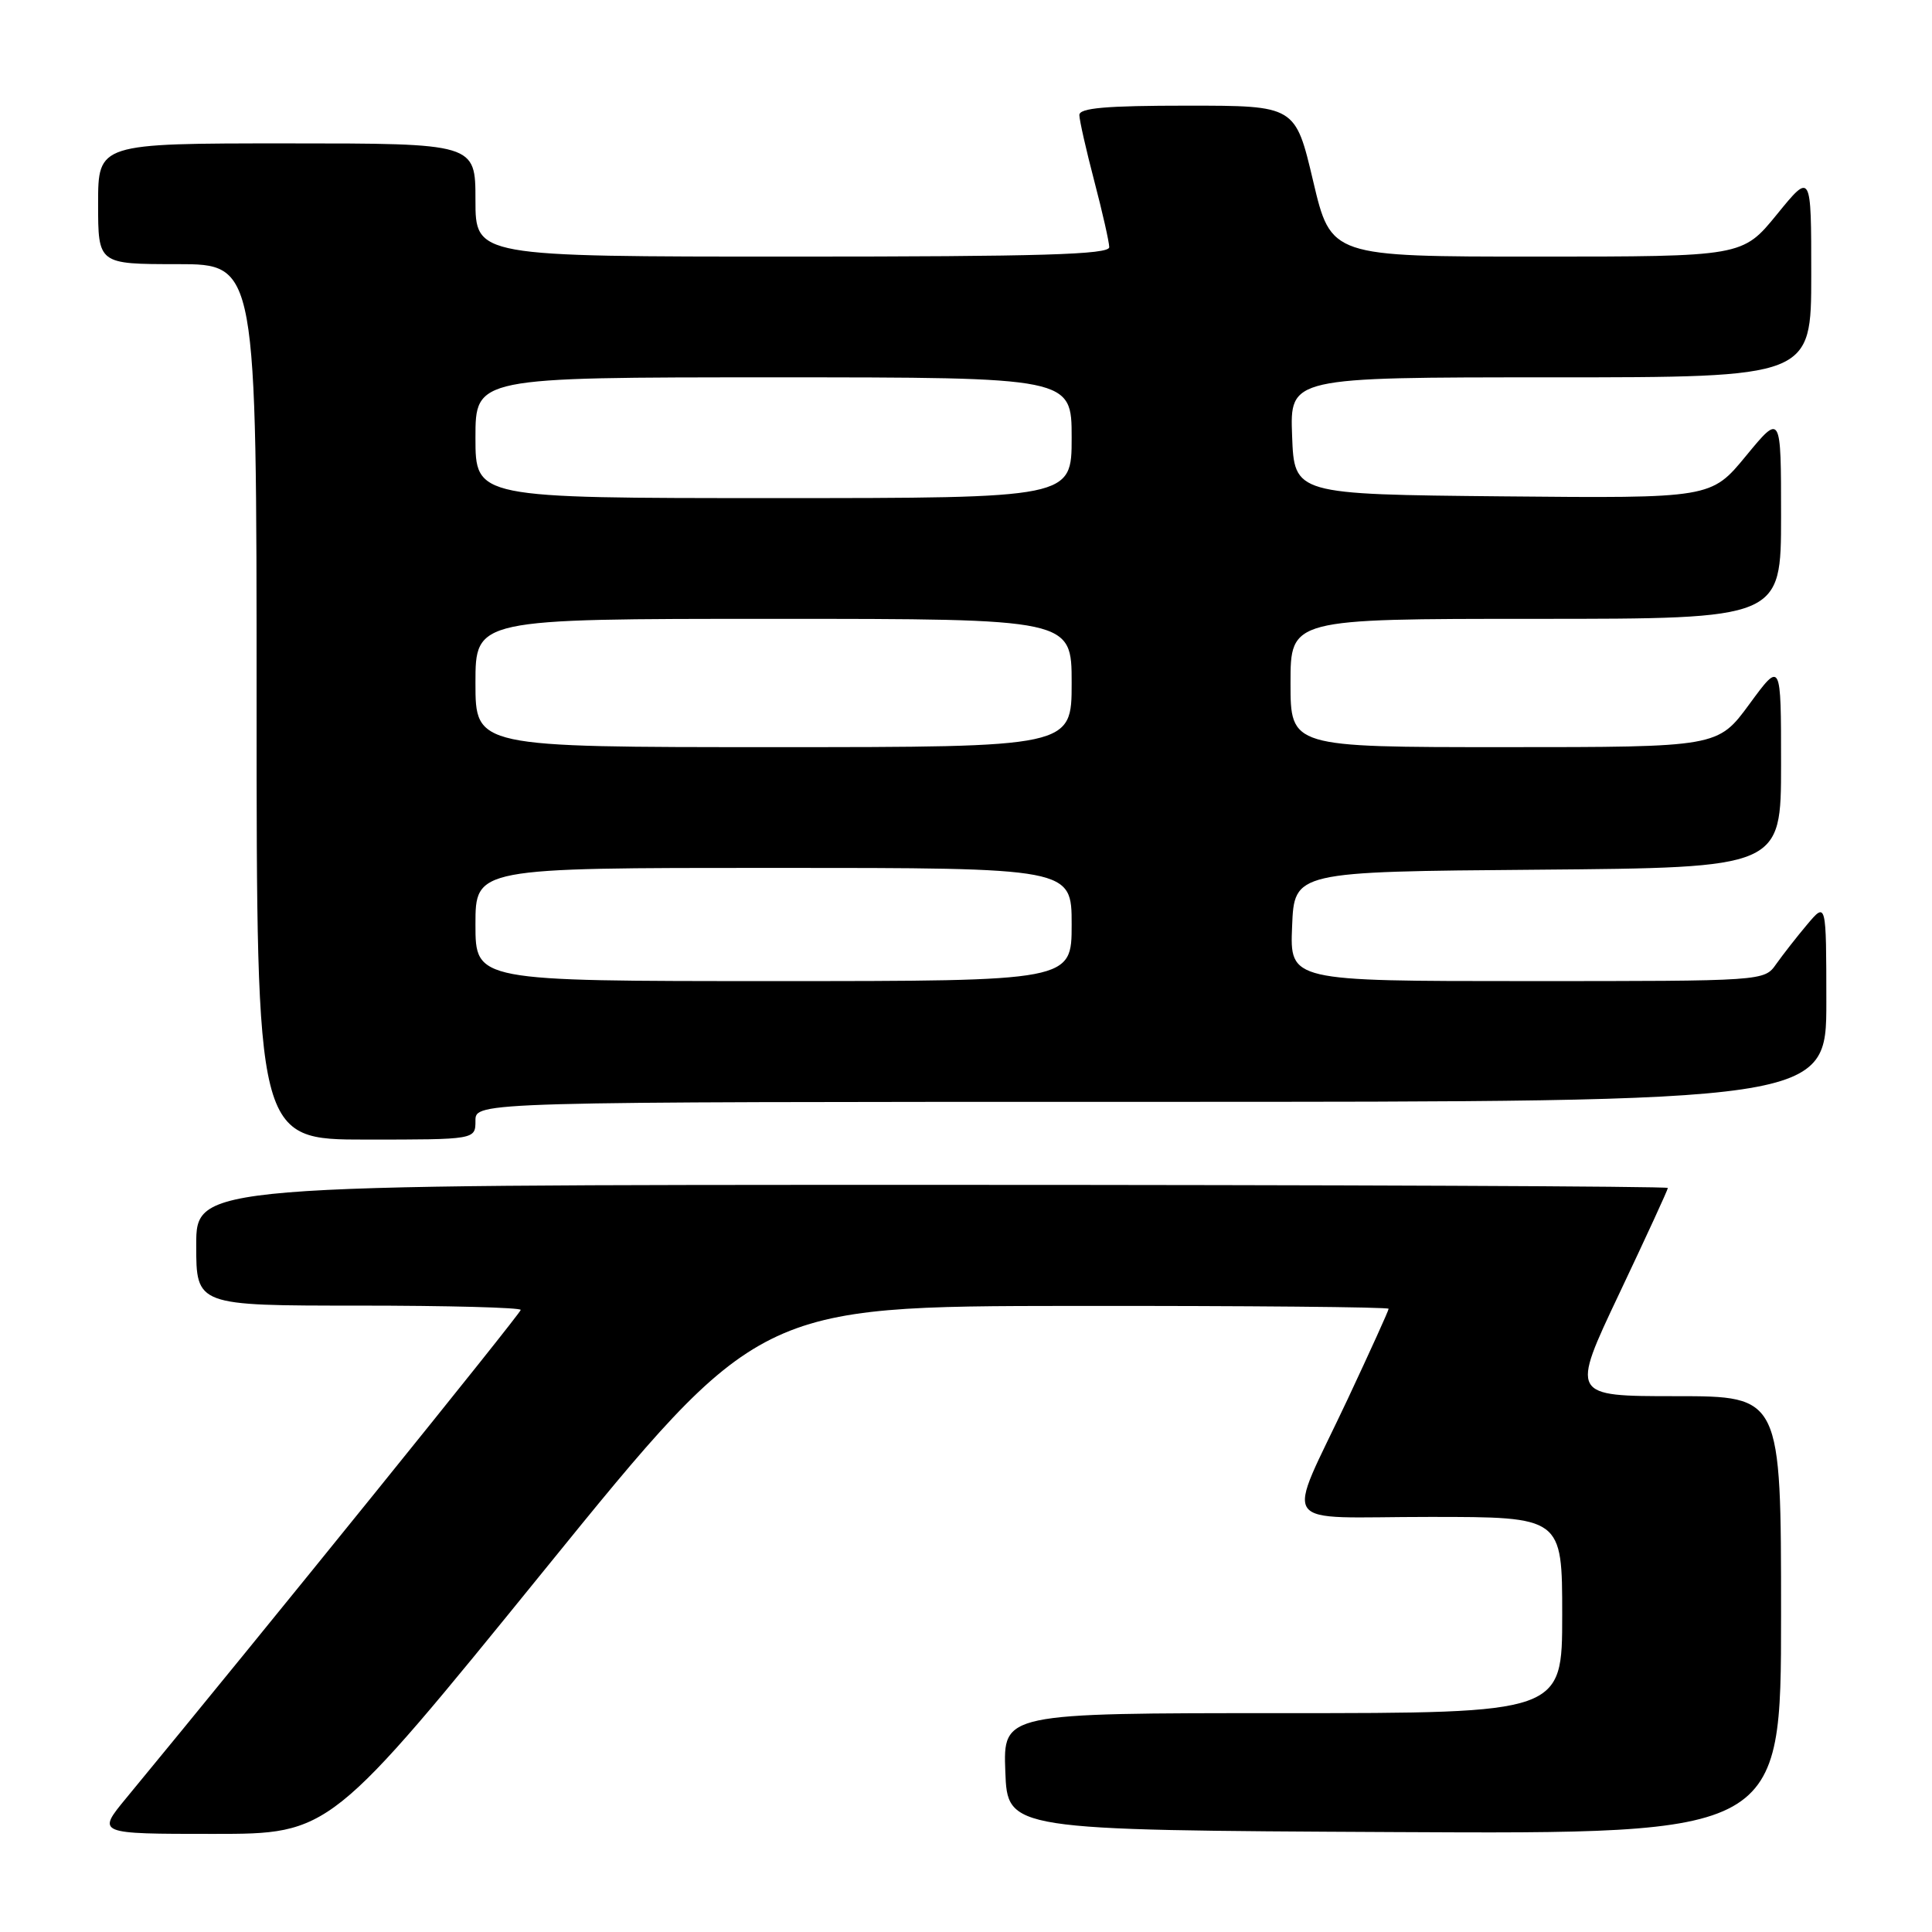<?xml version="1.0" encoding="UTF-8" standalone="no"?>
<!DOCTYPE svg PUBLIC "-//W3C//DTD SVG 1.1//EN" "http://www.w3.org/Graphics/SVG/1.1/DTD/svg11.dtd" >
<svg xmlns="http://www.w3.org/2000/svg" xmlns:xlink="http://www.w3.org/1999/xlink" version="1.1" viewBox="0 0 256 256">
 <g >
 <path fill="currentColor"
d=" M 72.13 208.04 C 100.50 173.08 100.50 173.08 142.25 173.04 C 165.21 173.02 184.00 173.19 184.00 173.42 C 184.00 173.65 181.56 179.02 178.59 185.36 C 170.30 202.99 168.92 201.00 189.43 201.00 C 207.00 201.00 207.00 201.00 207.00 214.00 C 207.00 227.00 207.00 227.00 169.96 227.00 C 132.92 227.00 132.92 227.00 133.21 234.75 C 133.50 242.50 133.50 242.50 184.75 242.76 C 236.00 243.02 236.00 243.02 236.00 214.01 C 236.00 185.00 236.00 185.00 222.06 185.00 C 208.12 185.00 208.12 185.00 214.56 171.41 C 218.10 163.94 221.00 157.64 221.00 157.41 C 221.00 157.19 177.12 157.00 123.50 157.00 C 26.00 157.00 26.00 157.00 26.00 165.00 C 26.00 173.00 26.00 173.00 47.50 173.00 C 59.33 173.00 69.00 173.26 69.00 173.57 C 69.00 174.03 34.64 216.55 16.73 238.25 C 12.81 243.00 12.81 243.00 28.28 243.00 C 43.75 243.00 43.75 243.00 72.13 208.04 Z  M 63.00 148.50 C 63.00 146.00 63.00 146.00 152.50 146.00 C 242.00 146.00 242.00 146.00 242.00 132.75 C 241.99 119.50 241.99 119.50 239.46 122.50 C 238.07 124.15 236.23 126.51 235.35 127.75 C 233.77 130.00 233.77 130.00 202.34 130.00 C 170.91 130.00 170.91 130.00 171.21 122.75 C 171.50 115.50 171.50 115.50 203.75 115.24 C 236.00 114.97 236.00 114.97 236.00 101.28 C 236.00 87.58 236.00 87.58 231.81 93.29 C 227.62 99.00 227.62 99.00 199.31 99.00 C 171.00 99.00 171.00 99.00 171.00 90.50 C 171.00 82.00 171.00 82.00 203.50 82.00 C 236.00 82.00 236.00 82.00 236.00 68.39 C 236.00 54.77 236.00 54.77 231.36 60.40 C 226.73 66.03 226.73 66.03 199.11 65.77 C 171.50 65.50 171.50 65.50 171.21 57.75 C 170.92 50.00 170.92 50.00 205.46 50.00 C 240.00 50.00 240.00 50.00 240.00 36.41 C 240.00 22.82 240.00 22.82 235.45 28.41 C 230.89 34.00 230.89 34.00 203.63 34.00 C 176.36 34.00 176.36 34.00 174.00 24.00 C 171.64 14.00 171.64 14.00 157.32 14.00 C 146.52 14.00 143.00 14.31 143.02 15.25 C 143.03 15.94 143.92 19.88 145.00 24.00 C 146.08 28.12 146.97 32.06 146.98 32.75 C 147.00 33.73 137.94 34.00 105.00 34.00 C 63.00 34.00 63.00 34.00 63.00 26.50 C 63.00 19.00 63.00 19.00 38.00 19.00 C 13.00 19.00 13.00 19.00 13.00 27.00 C 13.00 35.00 13.00 35.00 23.50 35.00 C 34.00 35.00 34.00 35.00 34.00 93.00 C 34.00 151.00 34.00 151.00 48.50 151.00 C 63.00 151.00 63.00 151.00 63.00 148.50 Z  M 63.00 122.50 C 63.00 115.00 63.00 115.00 102.50 115.00 C 142.00 115.00 142.00 115.00 142.00 122.50 C 142.00 130.00 142.00 130.00 102.50 130.00 C 63.00 130.00 63.00 130.00 63.00 122.50 Z  M 63.00 90.50 C 63.00 82.00 63.00 82.00 102.50 82.00 C 142.00 82.00 142.00 82.00 142.00 90.50 C 142.00 99.00 142.00 99.00 102.50 99.00 C 63.00 99.00 63.00 99.00 63.00 90.50 Z  M 63.00 58.00 C 63.00 50.00 63.00 50.00 102.50 50.00 C 142.00 50.00 142.00 50.00 142.00 58.00 C 142.00 66.00 142.00 66.00 102.50 66.00 C 63.00 66.00 63.00 66.00 63.00 58.00 Z "/>
</g>
</svg>